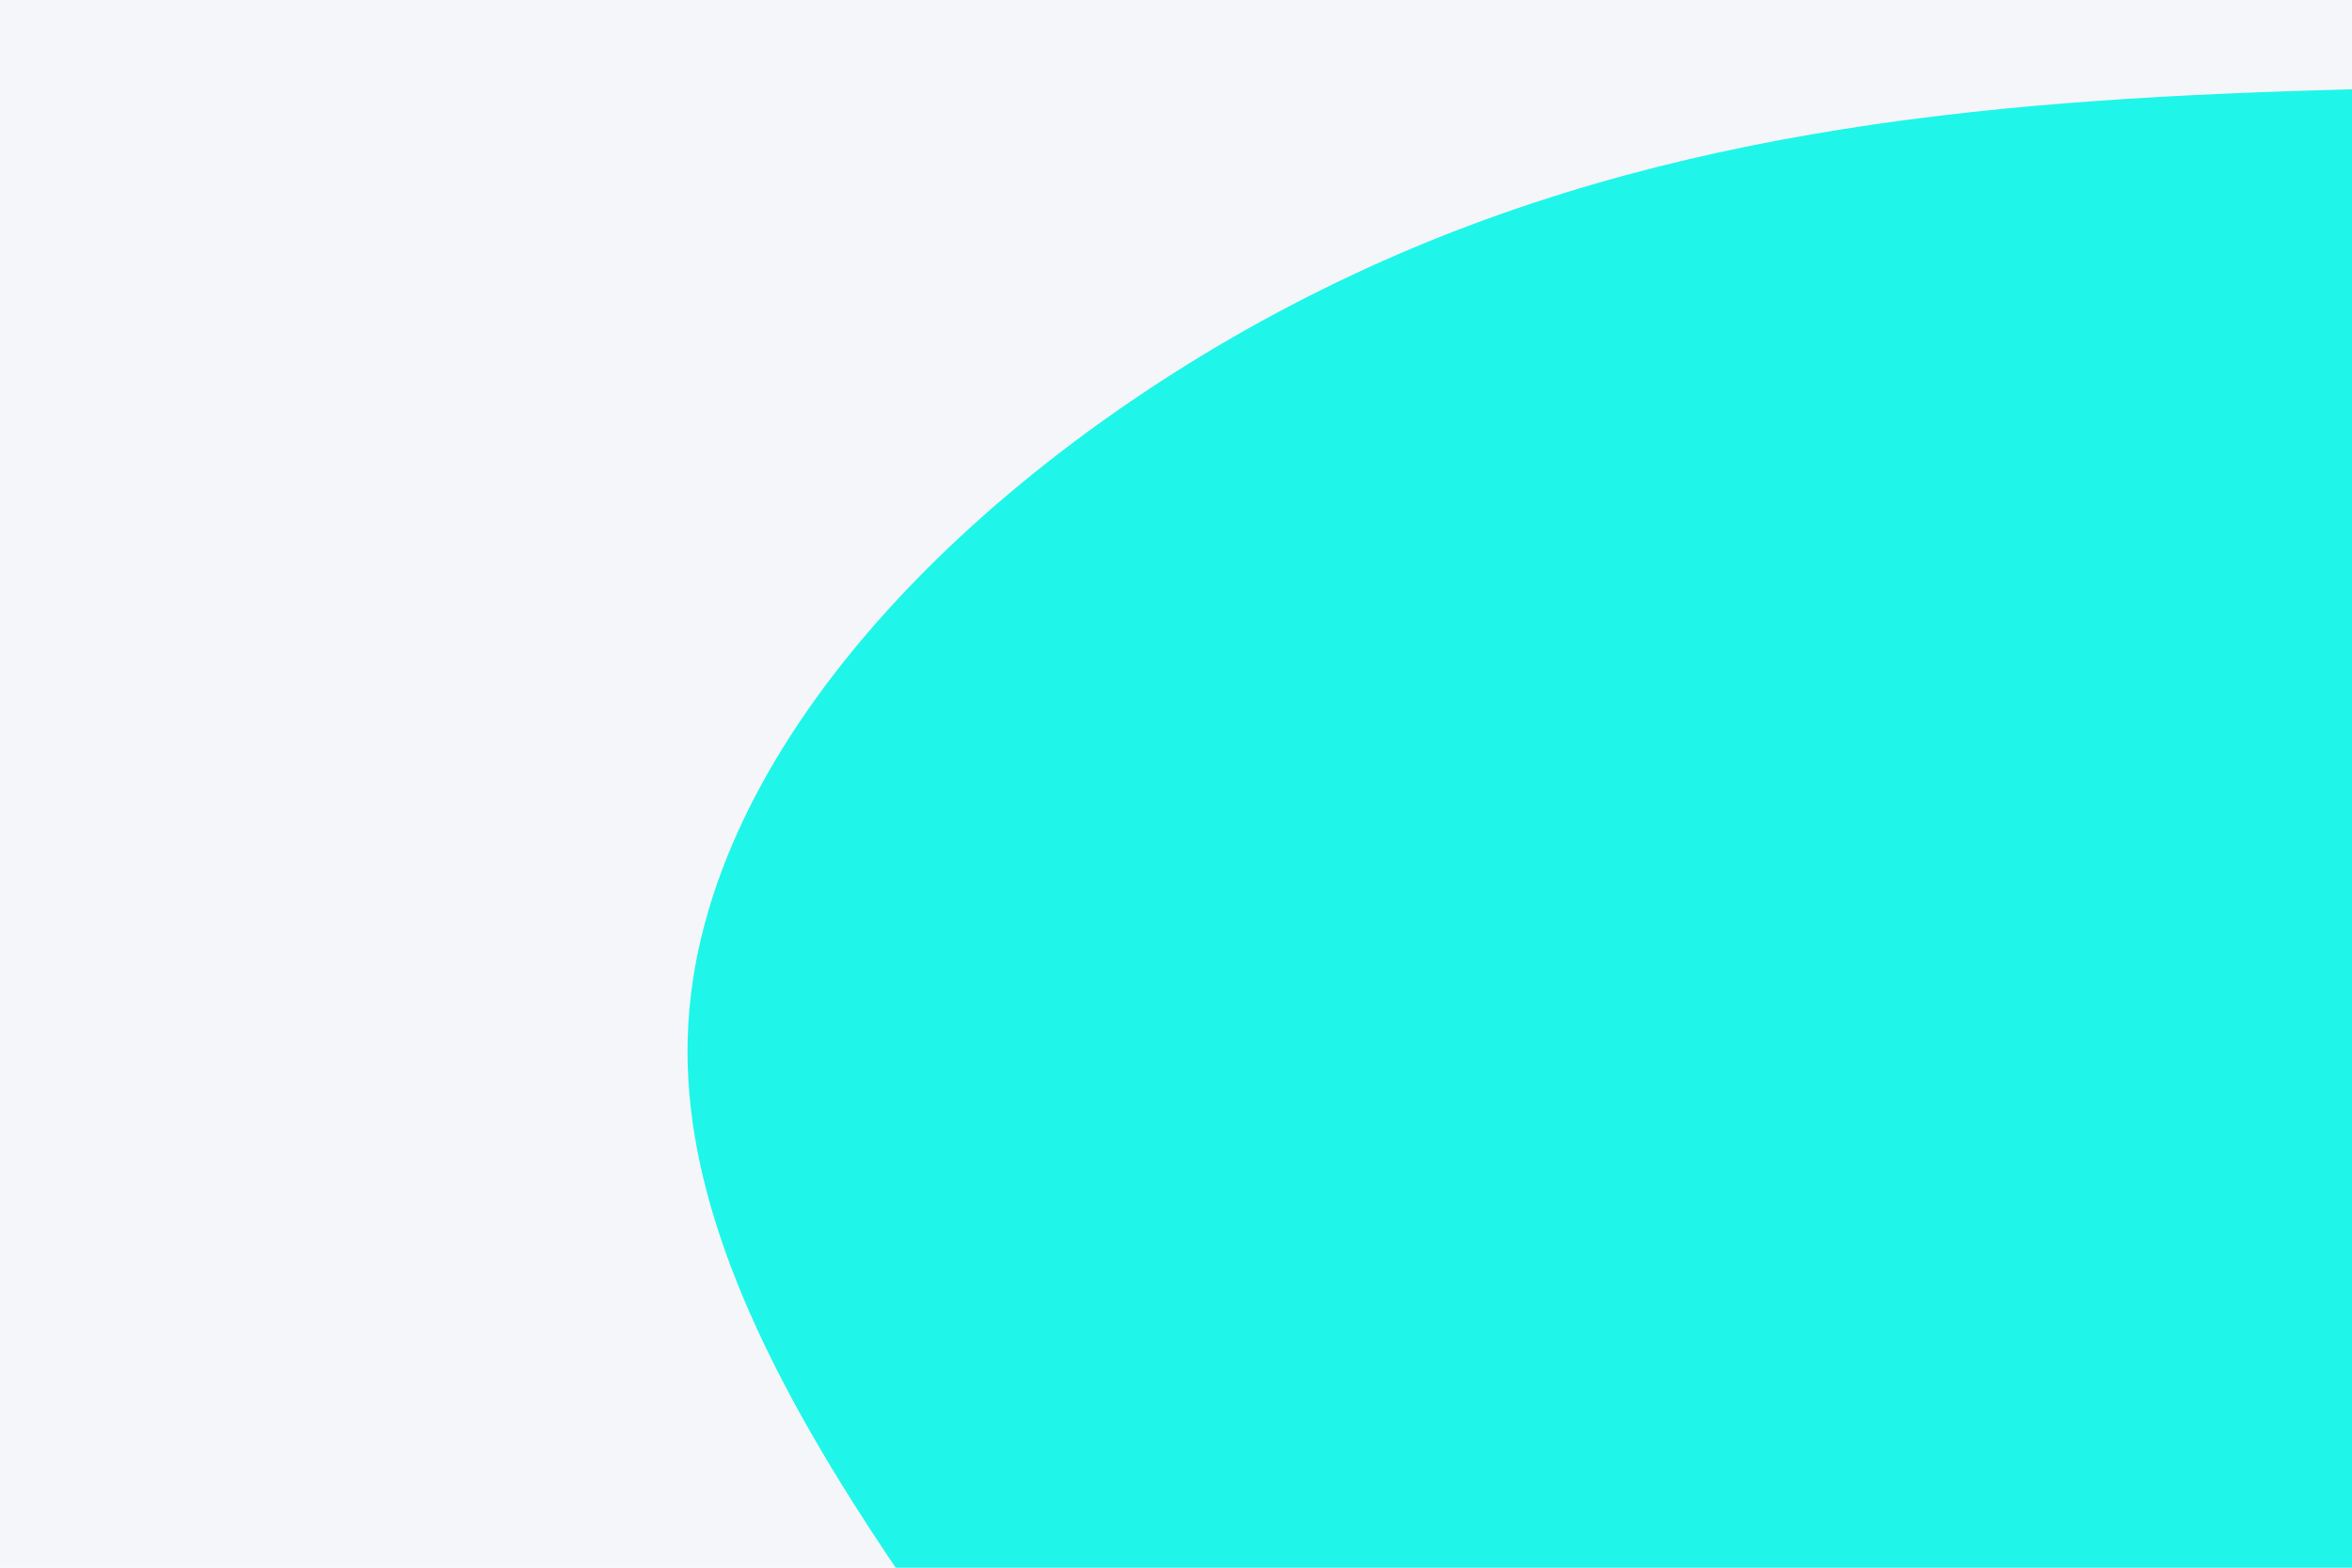 <svg id="visual" viewBox="0 0 900 600" width="900" height="600" xmlns="http://www.w3.org/2000/svg" xmlns:xlink="http://www.w3.org/1999/xlink" version="1.1"><rect x="0" y="0" width="900" height="600" fill="#f5f6fa"></rect><g transform="translate(884.75 520.722)"><path d="M383.1 -424C496.1 -361.6 587.3 -240.6 628.1 -97.7C668.9 45.2 659.2 210.1 588.7 347.2C518.3 484.3 387.1 593.6 242.5 630.9C97.9 668.1 -60 633.4 -170.3 555.3C-280.6 477.2 -343.3 355.8 -429.4 234.4C-515.5 113.1 -625.1 -8.2 -621.6 -123.8C-618.1 -239.3 -501.6 -349.1 -379.1 -409.8C-256.7 -470.6 -128.3 -482.3 3.3 -486.2C135 -490.2 270 -486.4 383.1 -424" fill="#1ff6e9"></path></g></svg>